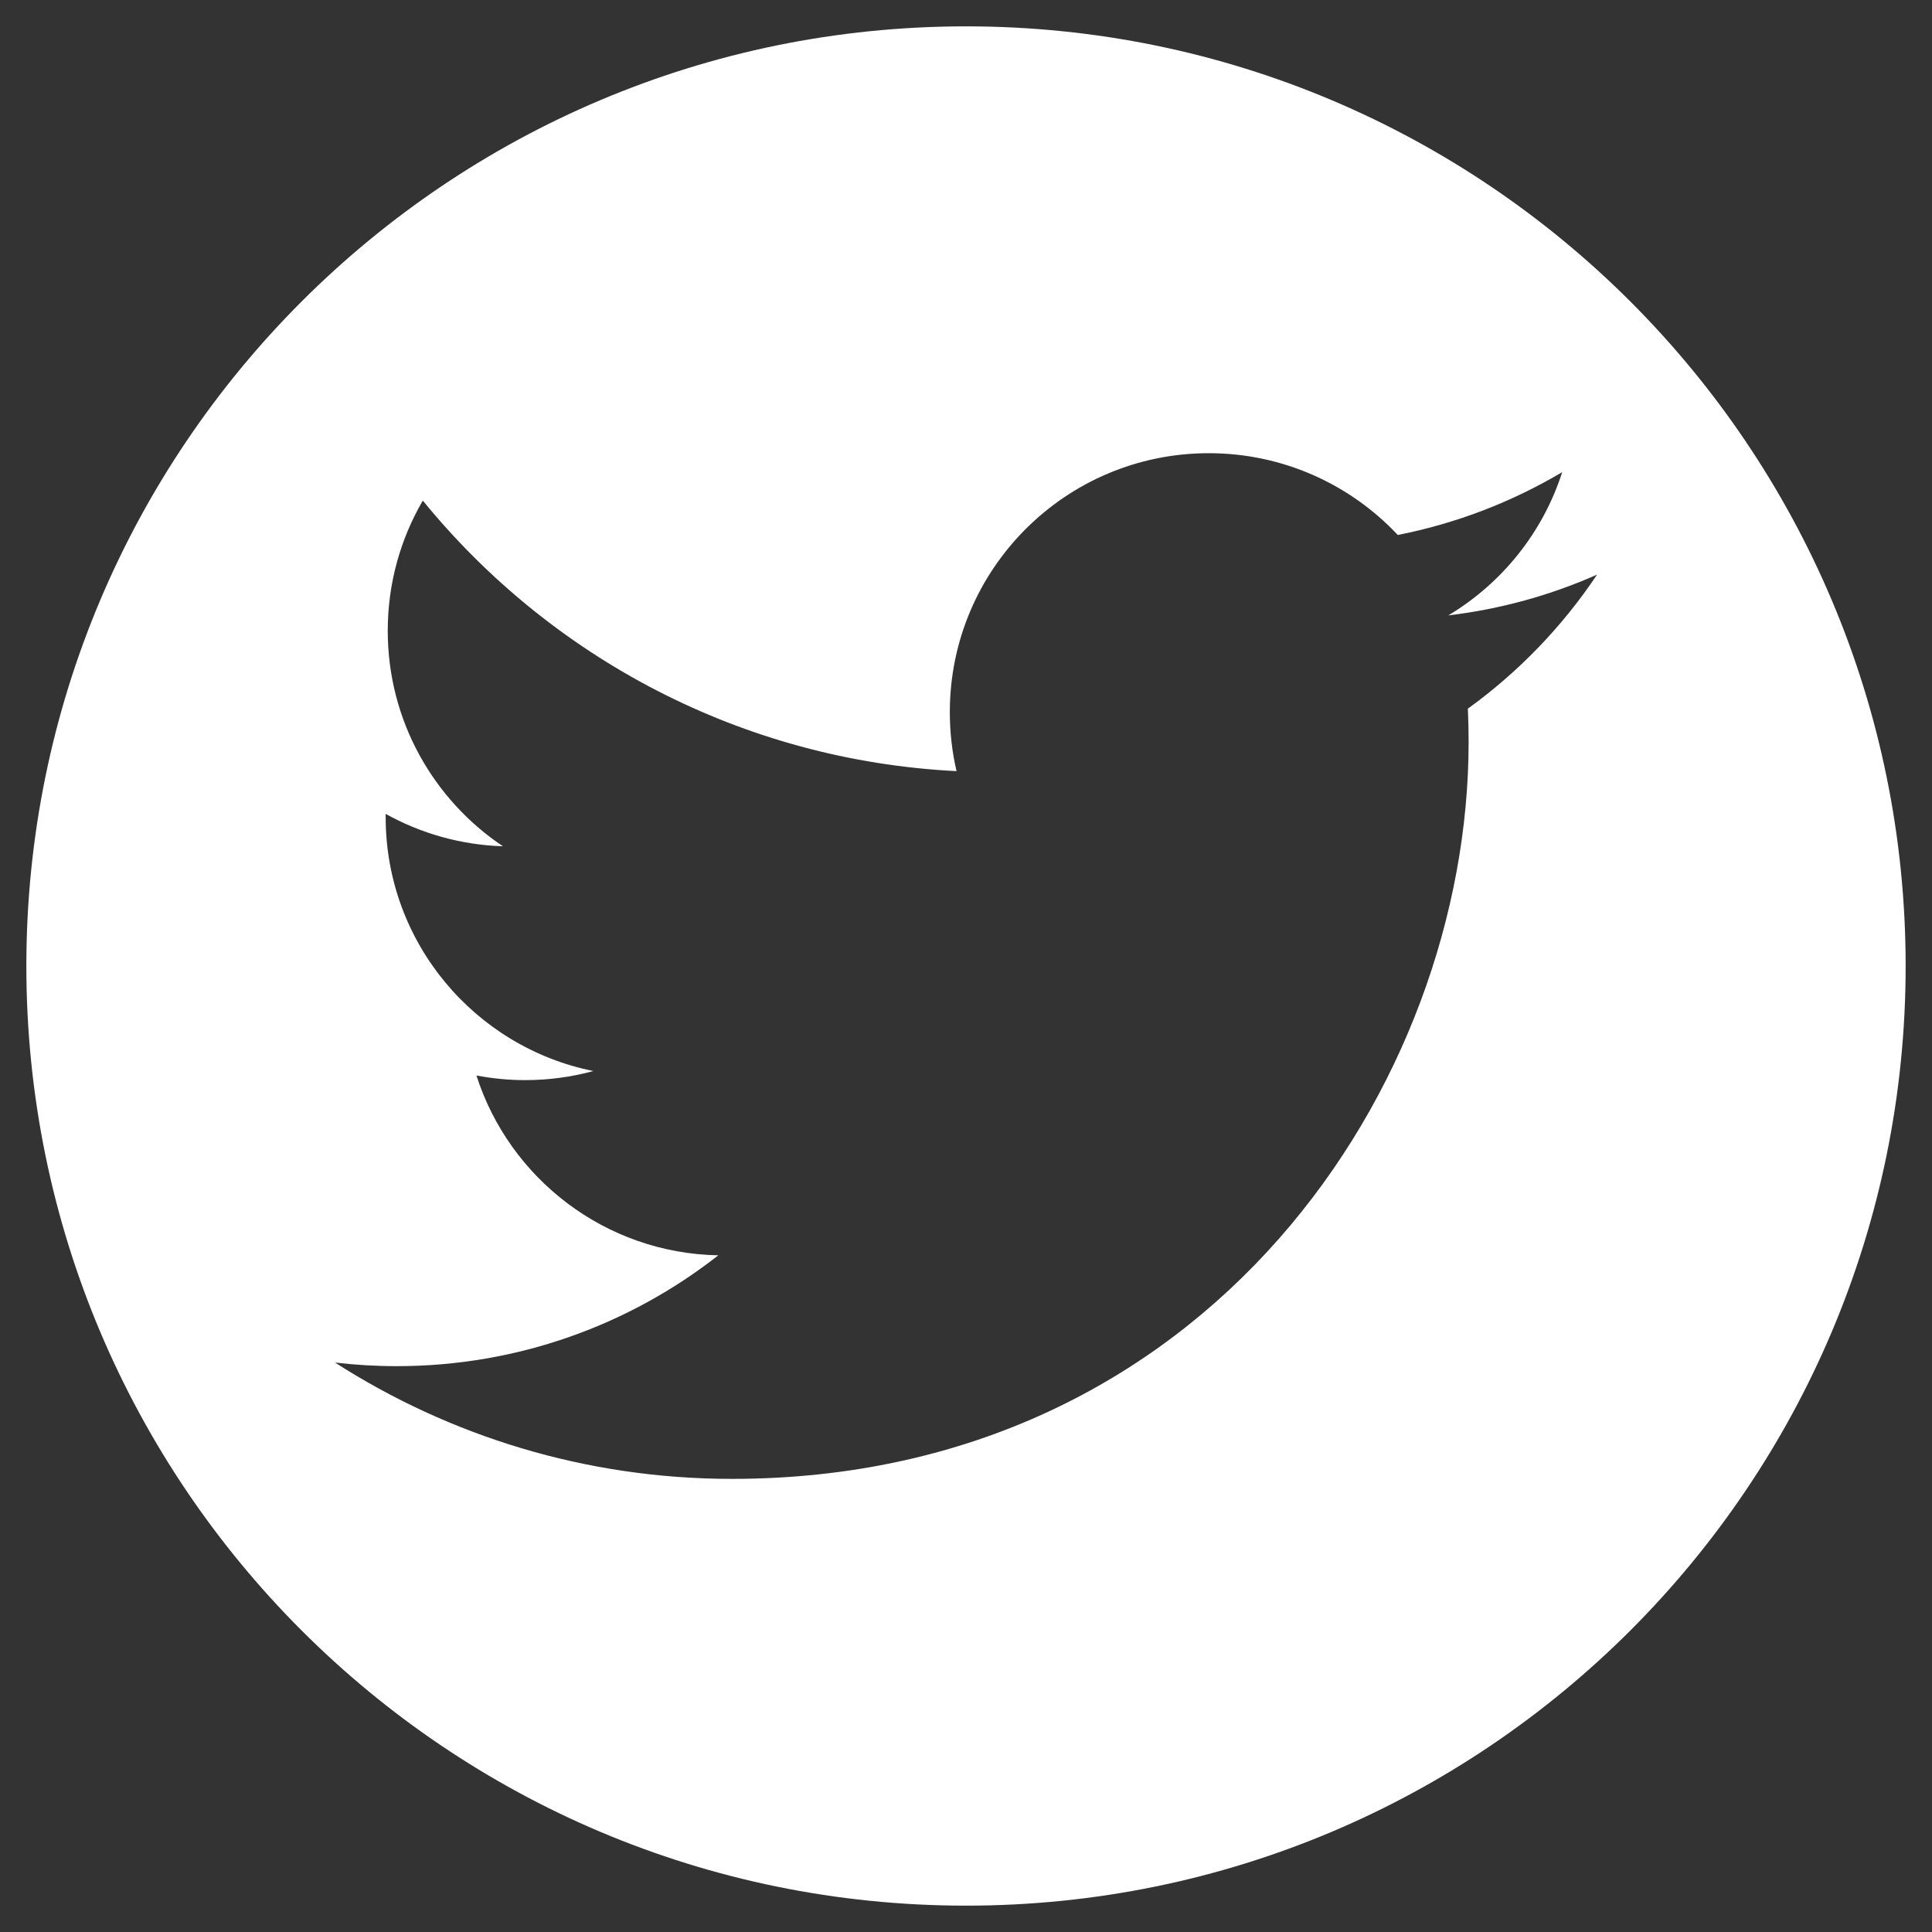 <?xml version="1.0" encoding="UTF-8"?><svg id="a" xmlns="http://www.w3.org/2000/svg" viewBox="0 0 799.92 799.92"><rect x="0" y="0" width="799.92" height="799.92" fill="#333333" stroke="none"/><defs><style>.b{fill:#fff;}</style></defs><path class="b" d="M399.96,10.91C185.09,10.91,10.91,185.09,10.91,399.96s174.19,389.05,389.05,389.05,389.05-174.19,389.05-389.05S614.83,10.91,399.96,10.91Zm207.79,282.49c.21,4.6,.31,9.22,.31,13.87,0,141.67-107.83,305.04-305.03,305.04-60.54,0-116.9-17.75-164.34-48.17,8.39,.99,16.92,1.5,25.57,1.5,50.23,0,96.46-17.14,133.15-45.89-46.91-.87-86.51-31.86-100.15-74.46,6.54,1.25,13.26,1.92,20.17,1.92,9.78,0,19.25-1.31,28.25-3.76-49.05-9.85-86-53.18-86-105.12,0-.45,0-.9,0-1.35,14.46,8.03,30.99,12.85,48.56,13.41-28.77-19.23-47.7-52.04-47.7-89.23,0-19.65,5.29-38.06,14.52-53.9,52.88,64.86,131.88,107.54,220.98,112.02-1.83-7.85-2.78-16.03-2.78-24.43,0-59.21,48-107.21,107.21-107.21,30.83,0,58.7,13.02,78.26,33.86,24.42-4.81,47.37-13.73,68.08-26.02-8.01,25.03-25,46.04-47.14,59.31,21.69-2.59,42.35-8.35,61.58-16.88-14.37,21.5-32.55,40.38-53.5,55.5Z"/></svg>